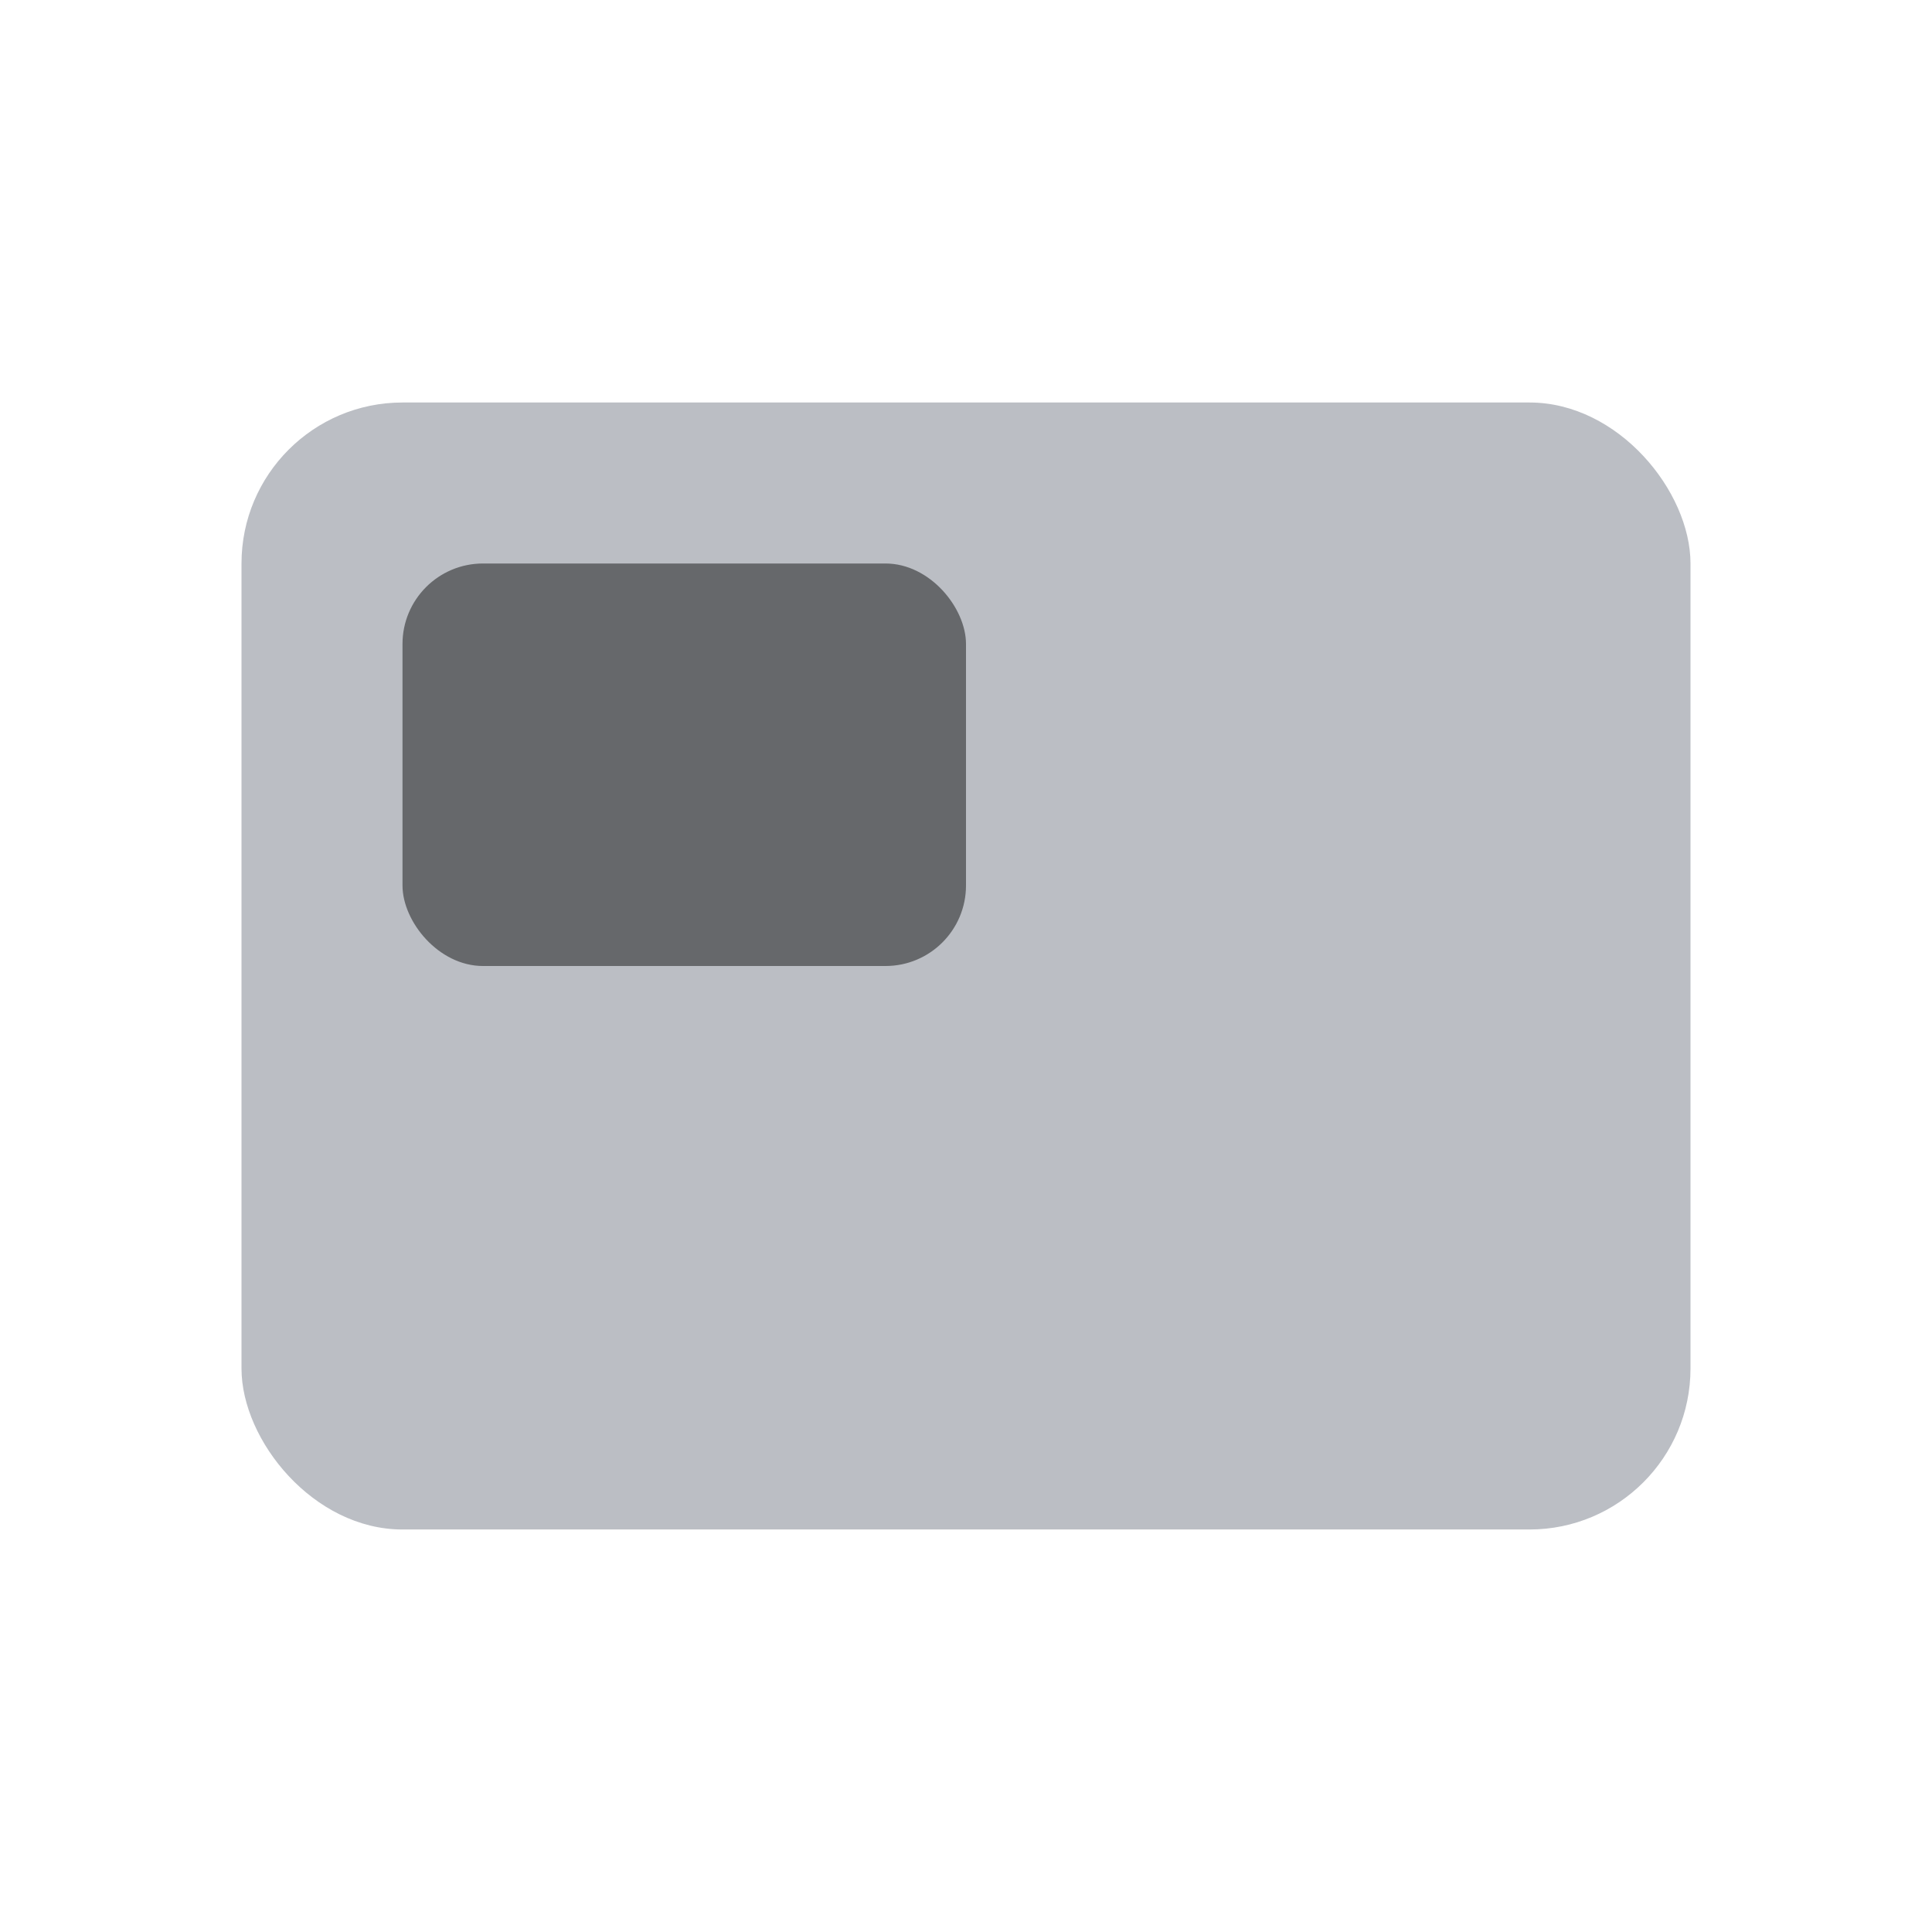 <?xml version="1.0" encoding="UTF-8"?>
<svg width="24px" height="24px" viewBox="0 0 24 24" version="1.1" xmlns="http://www.w3.org/2000/svg" xmlns:xlink="http://www.w3.org/1999/xlink">
    <!-- Generator: Sketch 61 (89581) - https://sketch.com -->
    <title>图标标识/个人设置/覆盖</title>
    <desc>Created with Sketch.</desc>
    <g id="图标标识/个人设置/覆盖" stroke="none" stroke-width="1" fill="none" fill-rule="evenodd">
        <g id="1.图标占位">
            <rect id="图标占位" x="0" y="0" width="24" height="24"></rect>
        </g>
        <rect id="矩形" fill="#BBBEC4" x="3" y="5" width="18" height="14" rx="2"></rect>
        <rect id="矩形" fill="#66686B" x="5" y="7" width="7" height="5" rx="1"></rect>
    </g>
</svg>